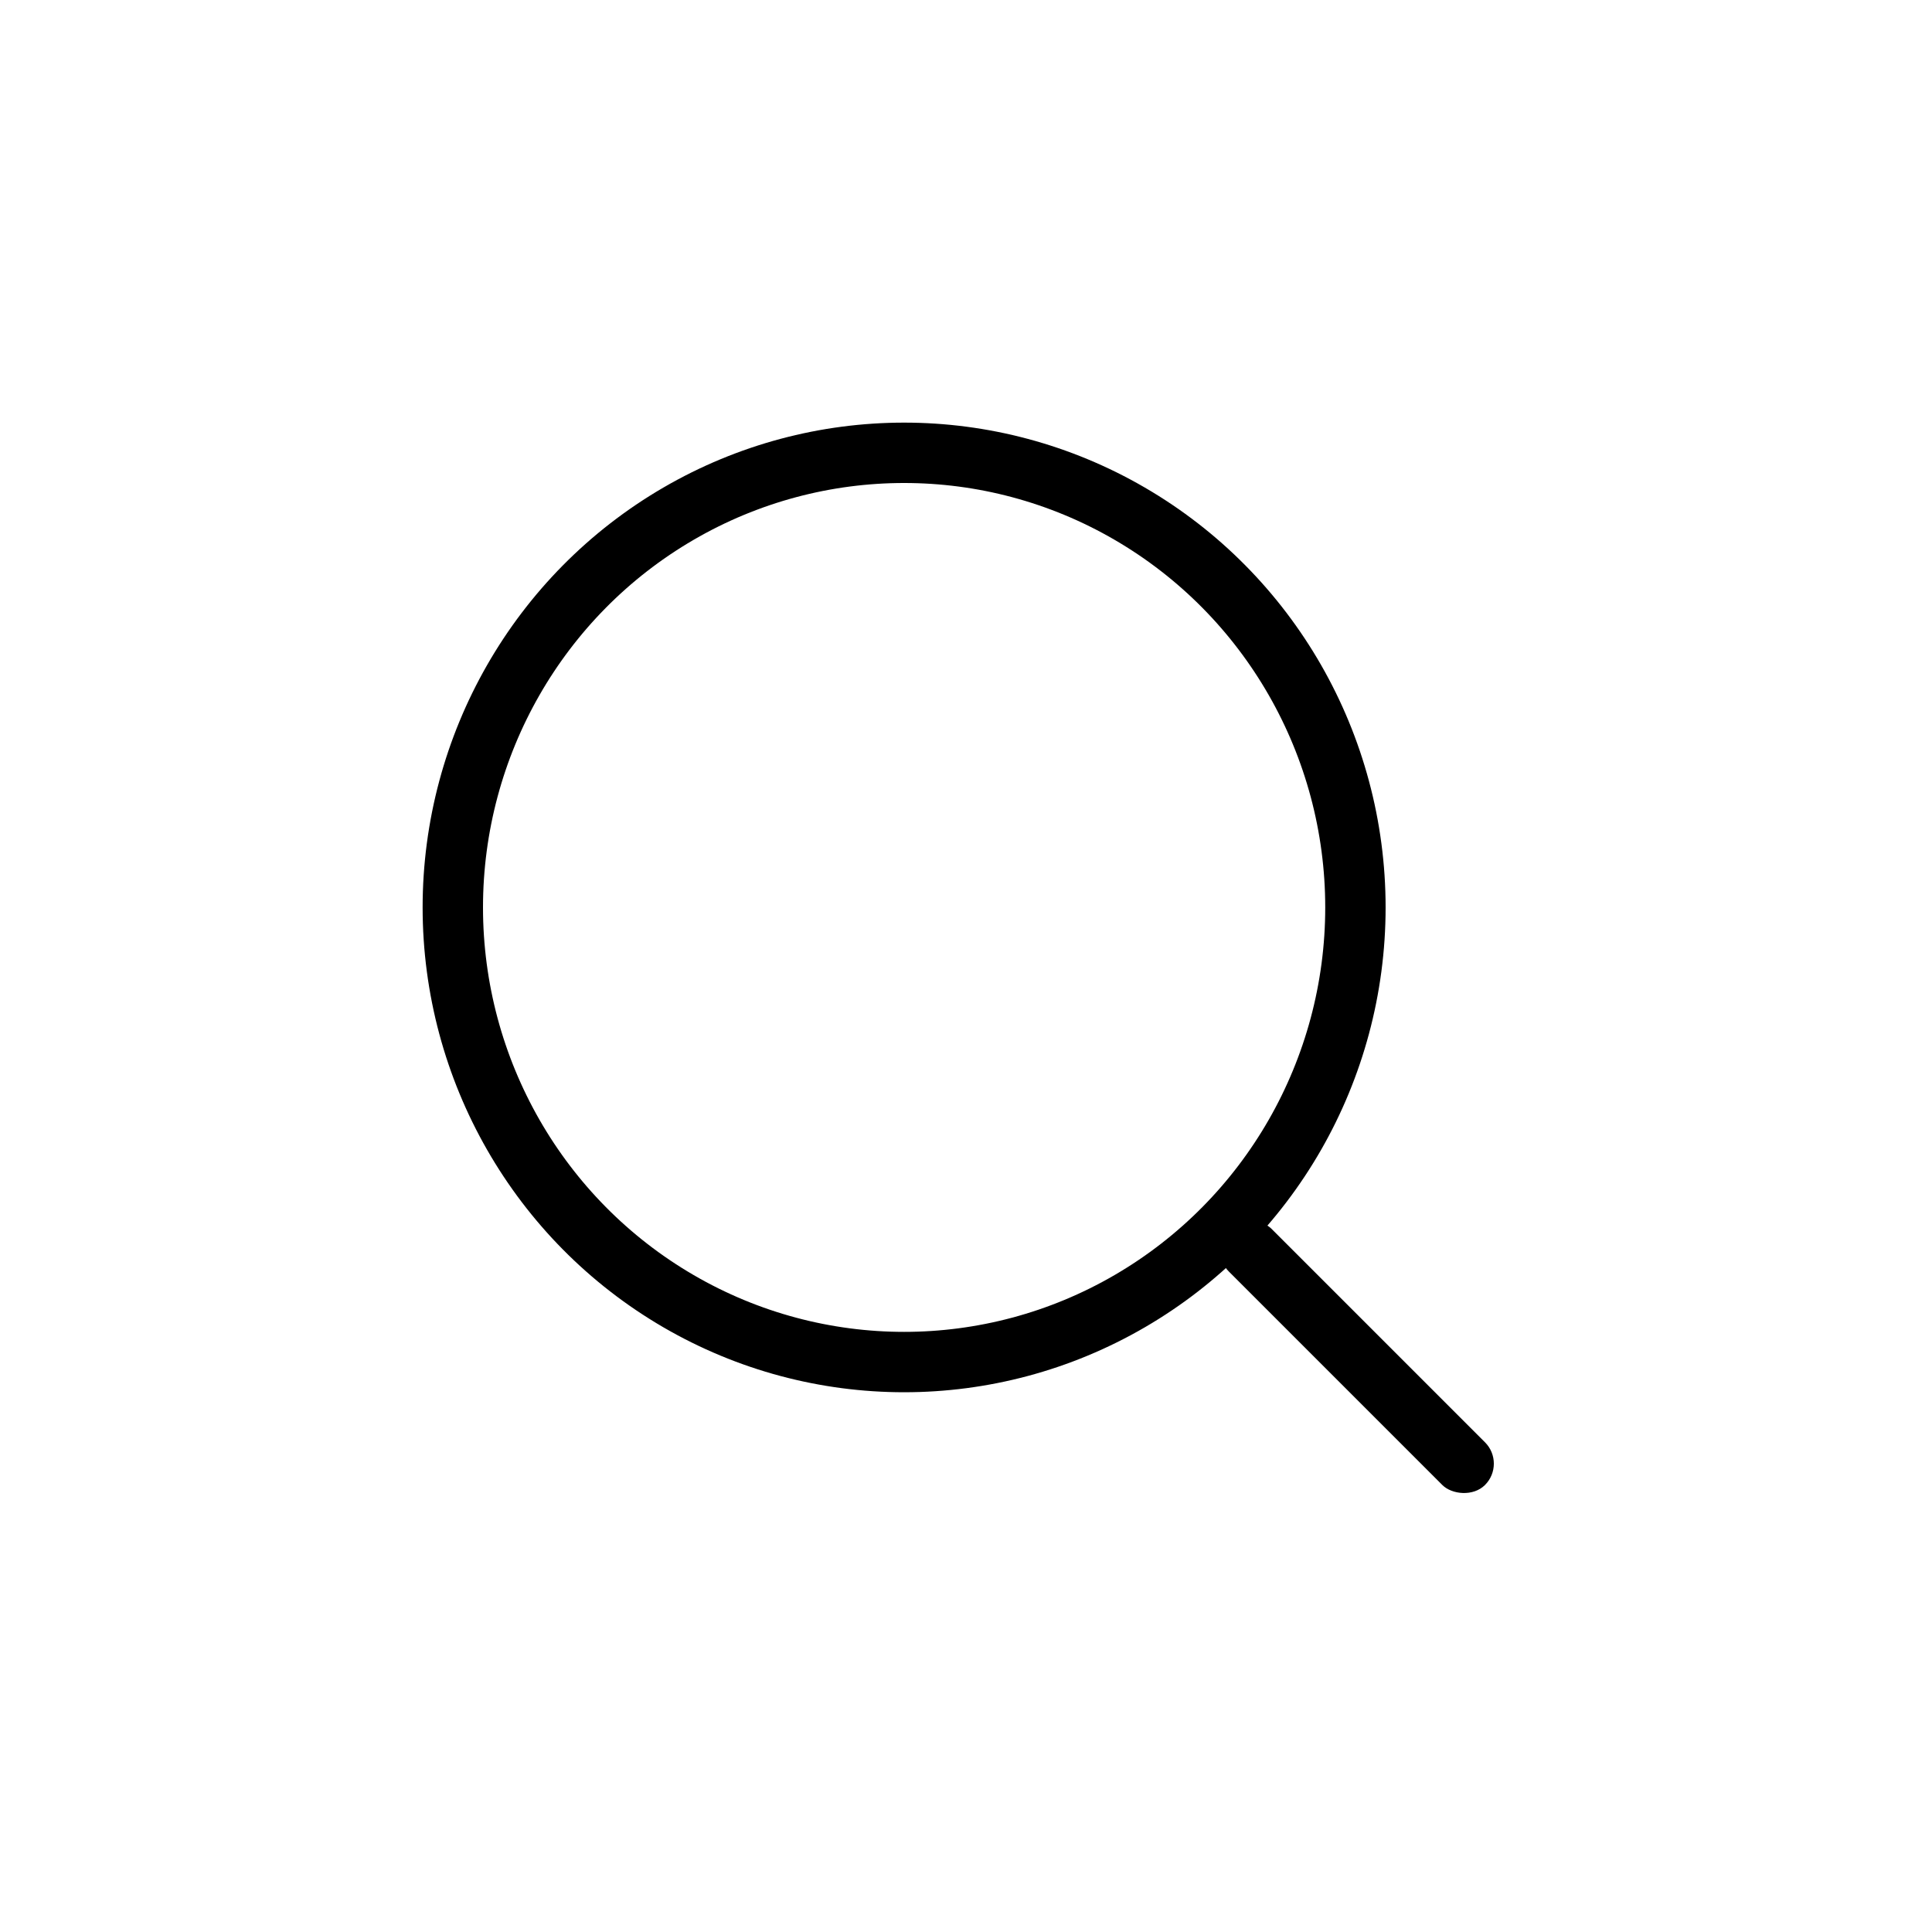 <svg xmlns="http://www.w3.org/2000/svg" width="32" height="32" viewBox="0 0 32 32">
  <g id="ic_search" transform="translate(-292 -108)">
    <g id="그룹_114" data-name="그룹 114" transform="translate(17)">
      <rect id="사각형_141" data-name="사각형 141" width="1" height="6" rx="0.5" transform="translate(295 128.707) rotate(-45)"/>
      <g id="타원_22" data-name="타원 22" transform="translate(282 115)" fill="none" stroke="#000" stroke-width="1">
        <ellipse cx="7.975" cy="8.03" rx="7.975" ry="8.03" stroke="none"/>
        <ellipse cx="7.975" cy="8.03" rx="7.475" ry="7.53" fill="none"/>
      </g>
    </g>
    <rect id="사각형_142" data-name="사각형 142" width="32" height="32" transform="translate(292 108)" fill="none"/>
  </g>
</svg>
